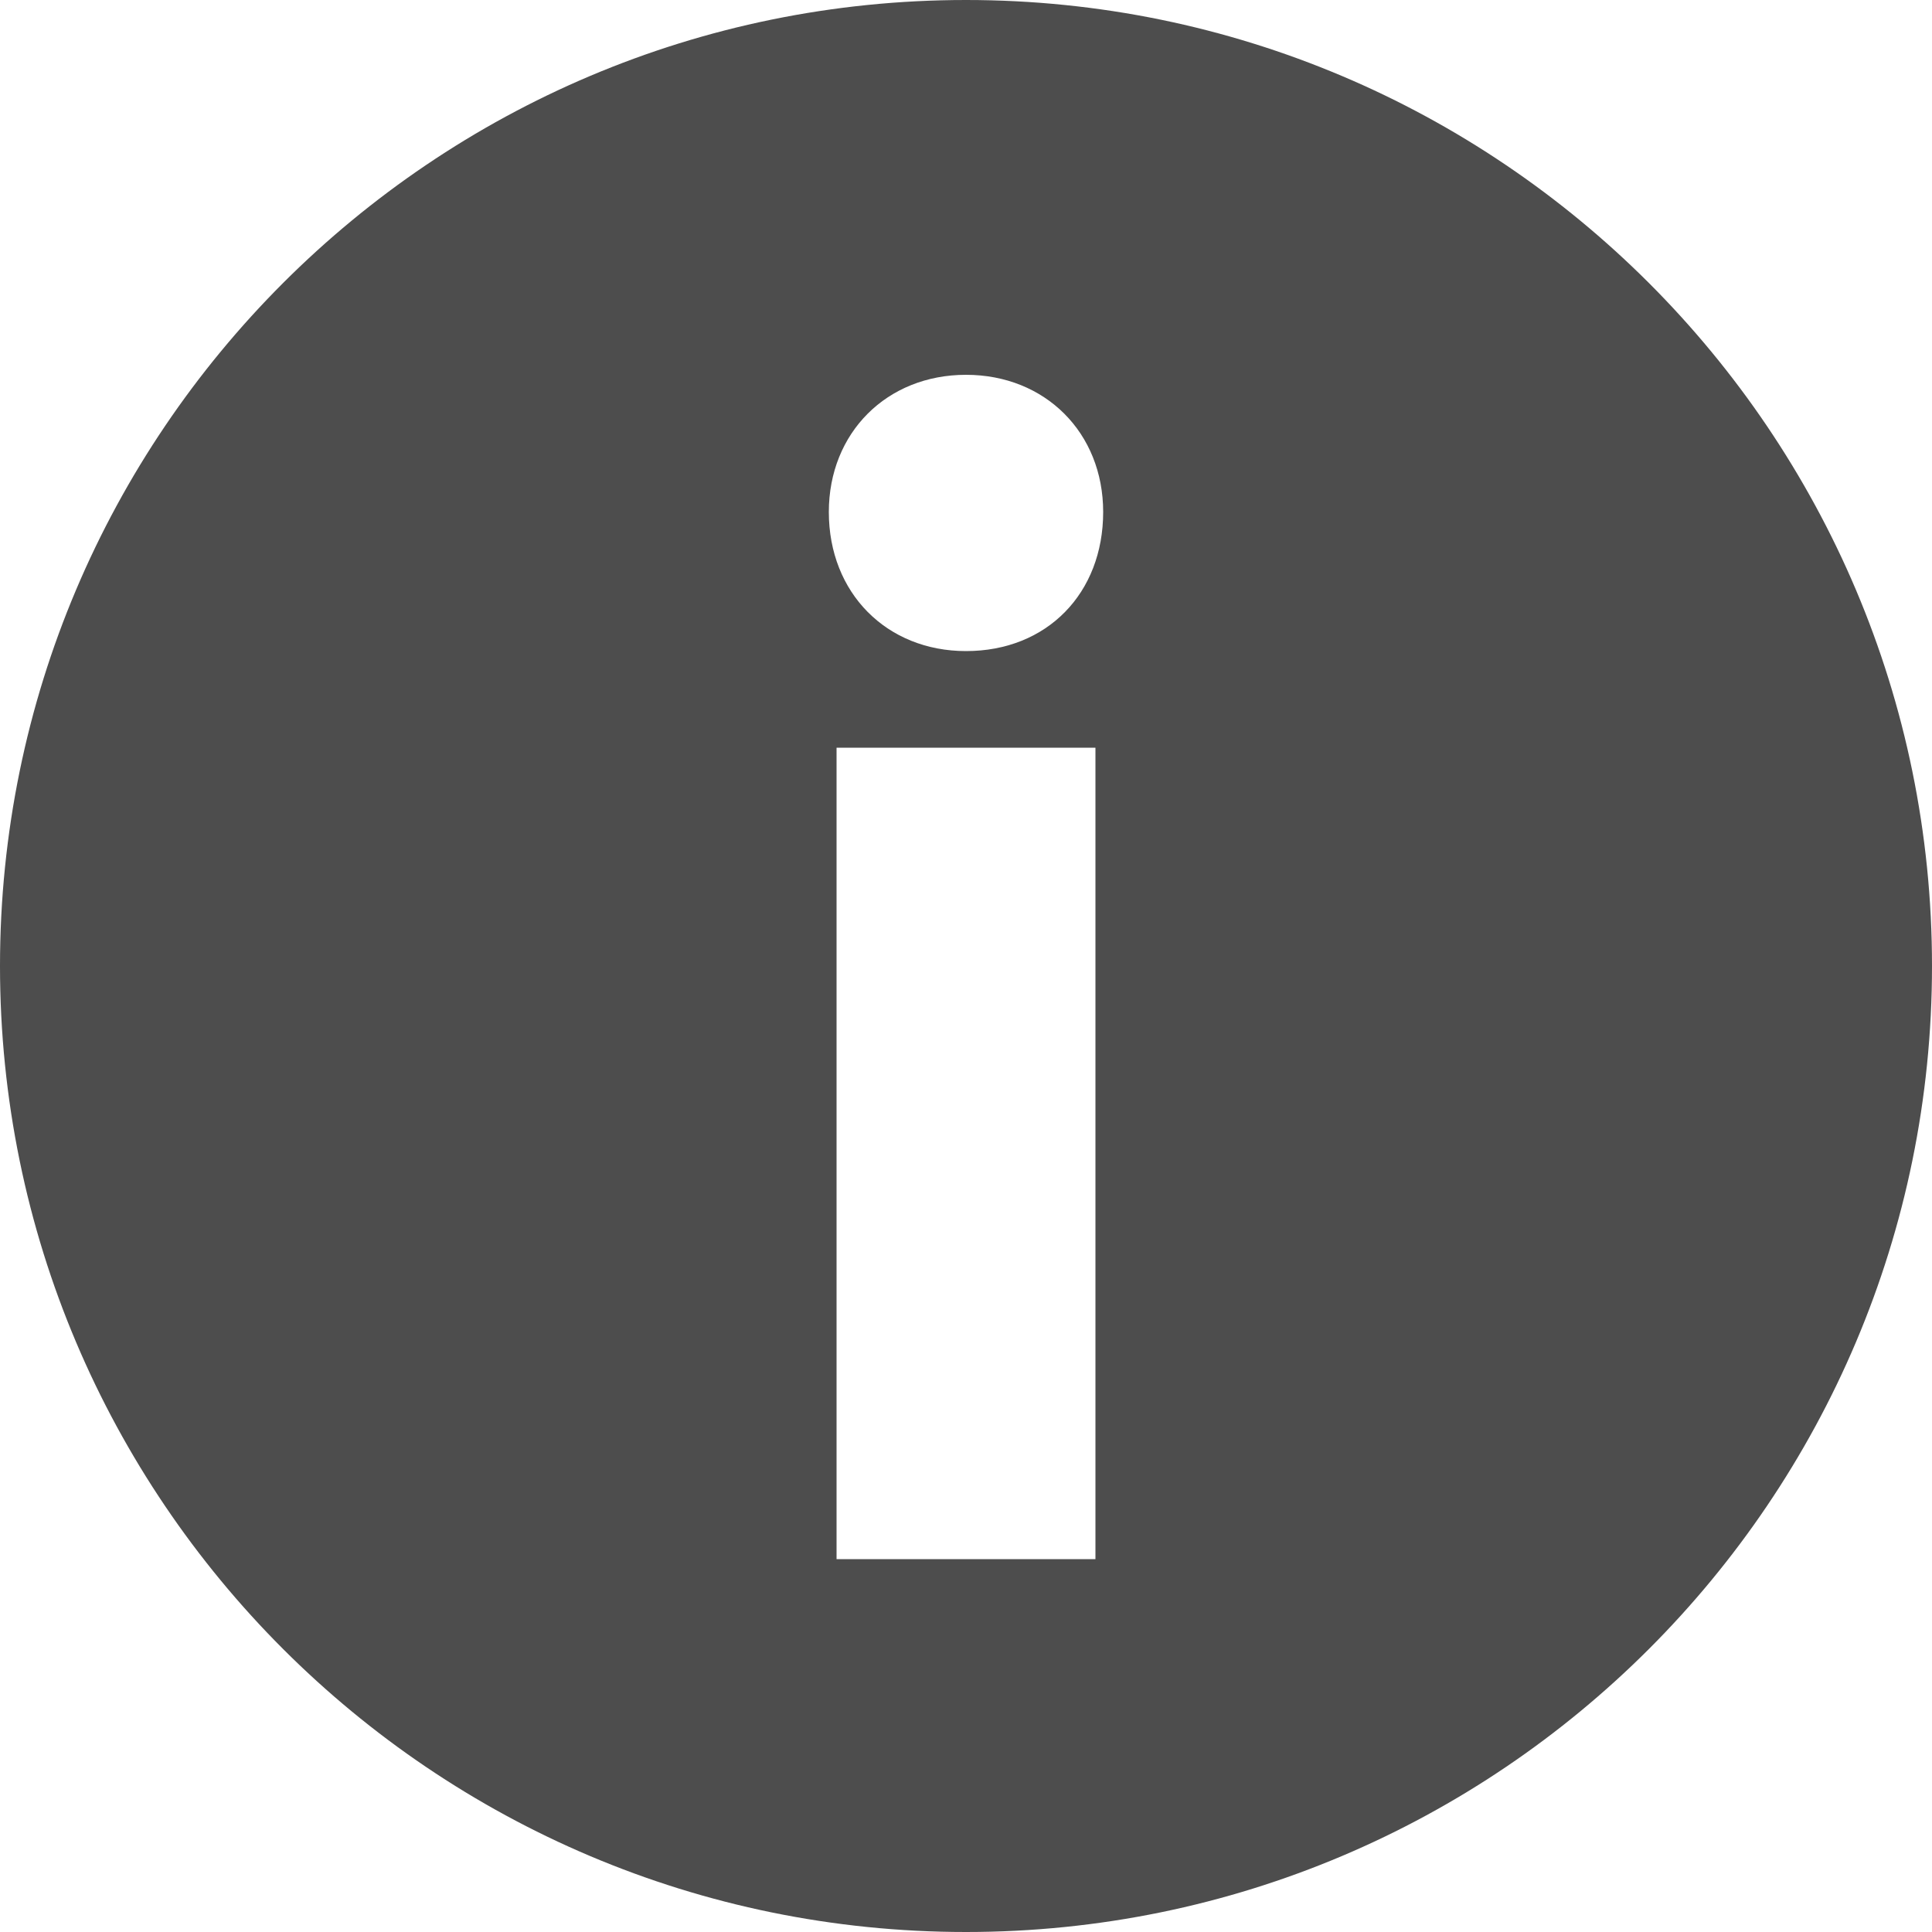 <?xml version="1.0" encoding="utf-8"?>
<!-- Generator: Adobe Illustrator 18.1.0, SVG Export Plug-In . SVG Version: 6.00 Build 0)  -->
<svg version="1.1" id="Calque_1" xmlns="http://www.w3.org/2000/svg" xmlns:xlink="http://www.w3.org/1999/xlink" x="0px" y="0px"
	 width="100px" height="100px" viewBox="-419 180.9 100 100" style="enable-background:new -419 180.9 100 100;"
	 xml:space="preserve">
<style type="text/css">
	.st0{fill:#4D4D4D;}
</style>
<g>
	<path class="st0" d="M-369,180.9c-27.6,0-50,22.4-50,50s22.4,50,50,50s50-22.4,50-50S-341.4,180.9-369,180.9z M-362.3,261.6h-13.4
		v-42h13.4V261.6z M-369,214.6c-4.1,0-7.1-3-7.1-7.2c0-4.1,3-7.1,7.1-7.1c4.1,0,7.1,3,7.1,7.1C-361.9,211.6-364.8,214.6-369,214.6z"
		/>
</g>
</svg>
